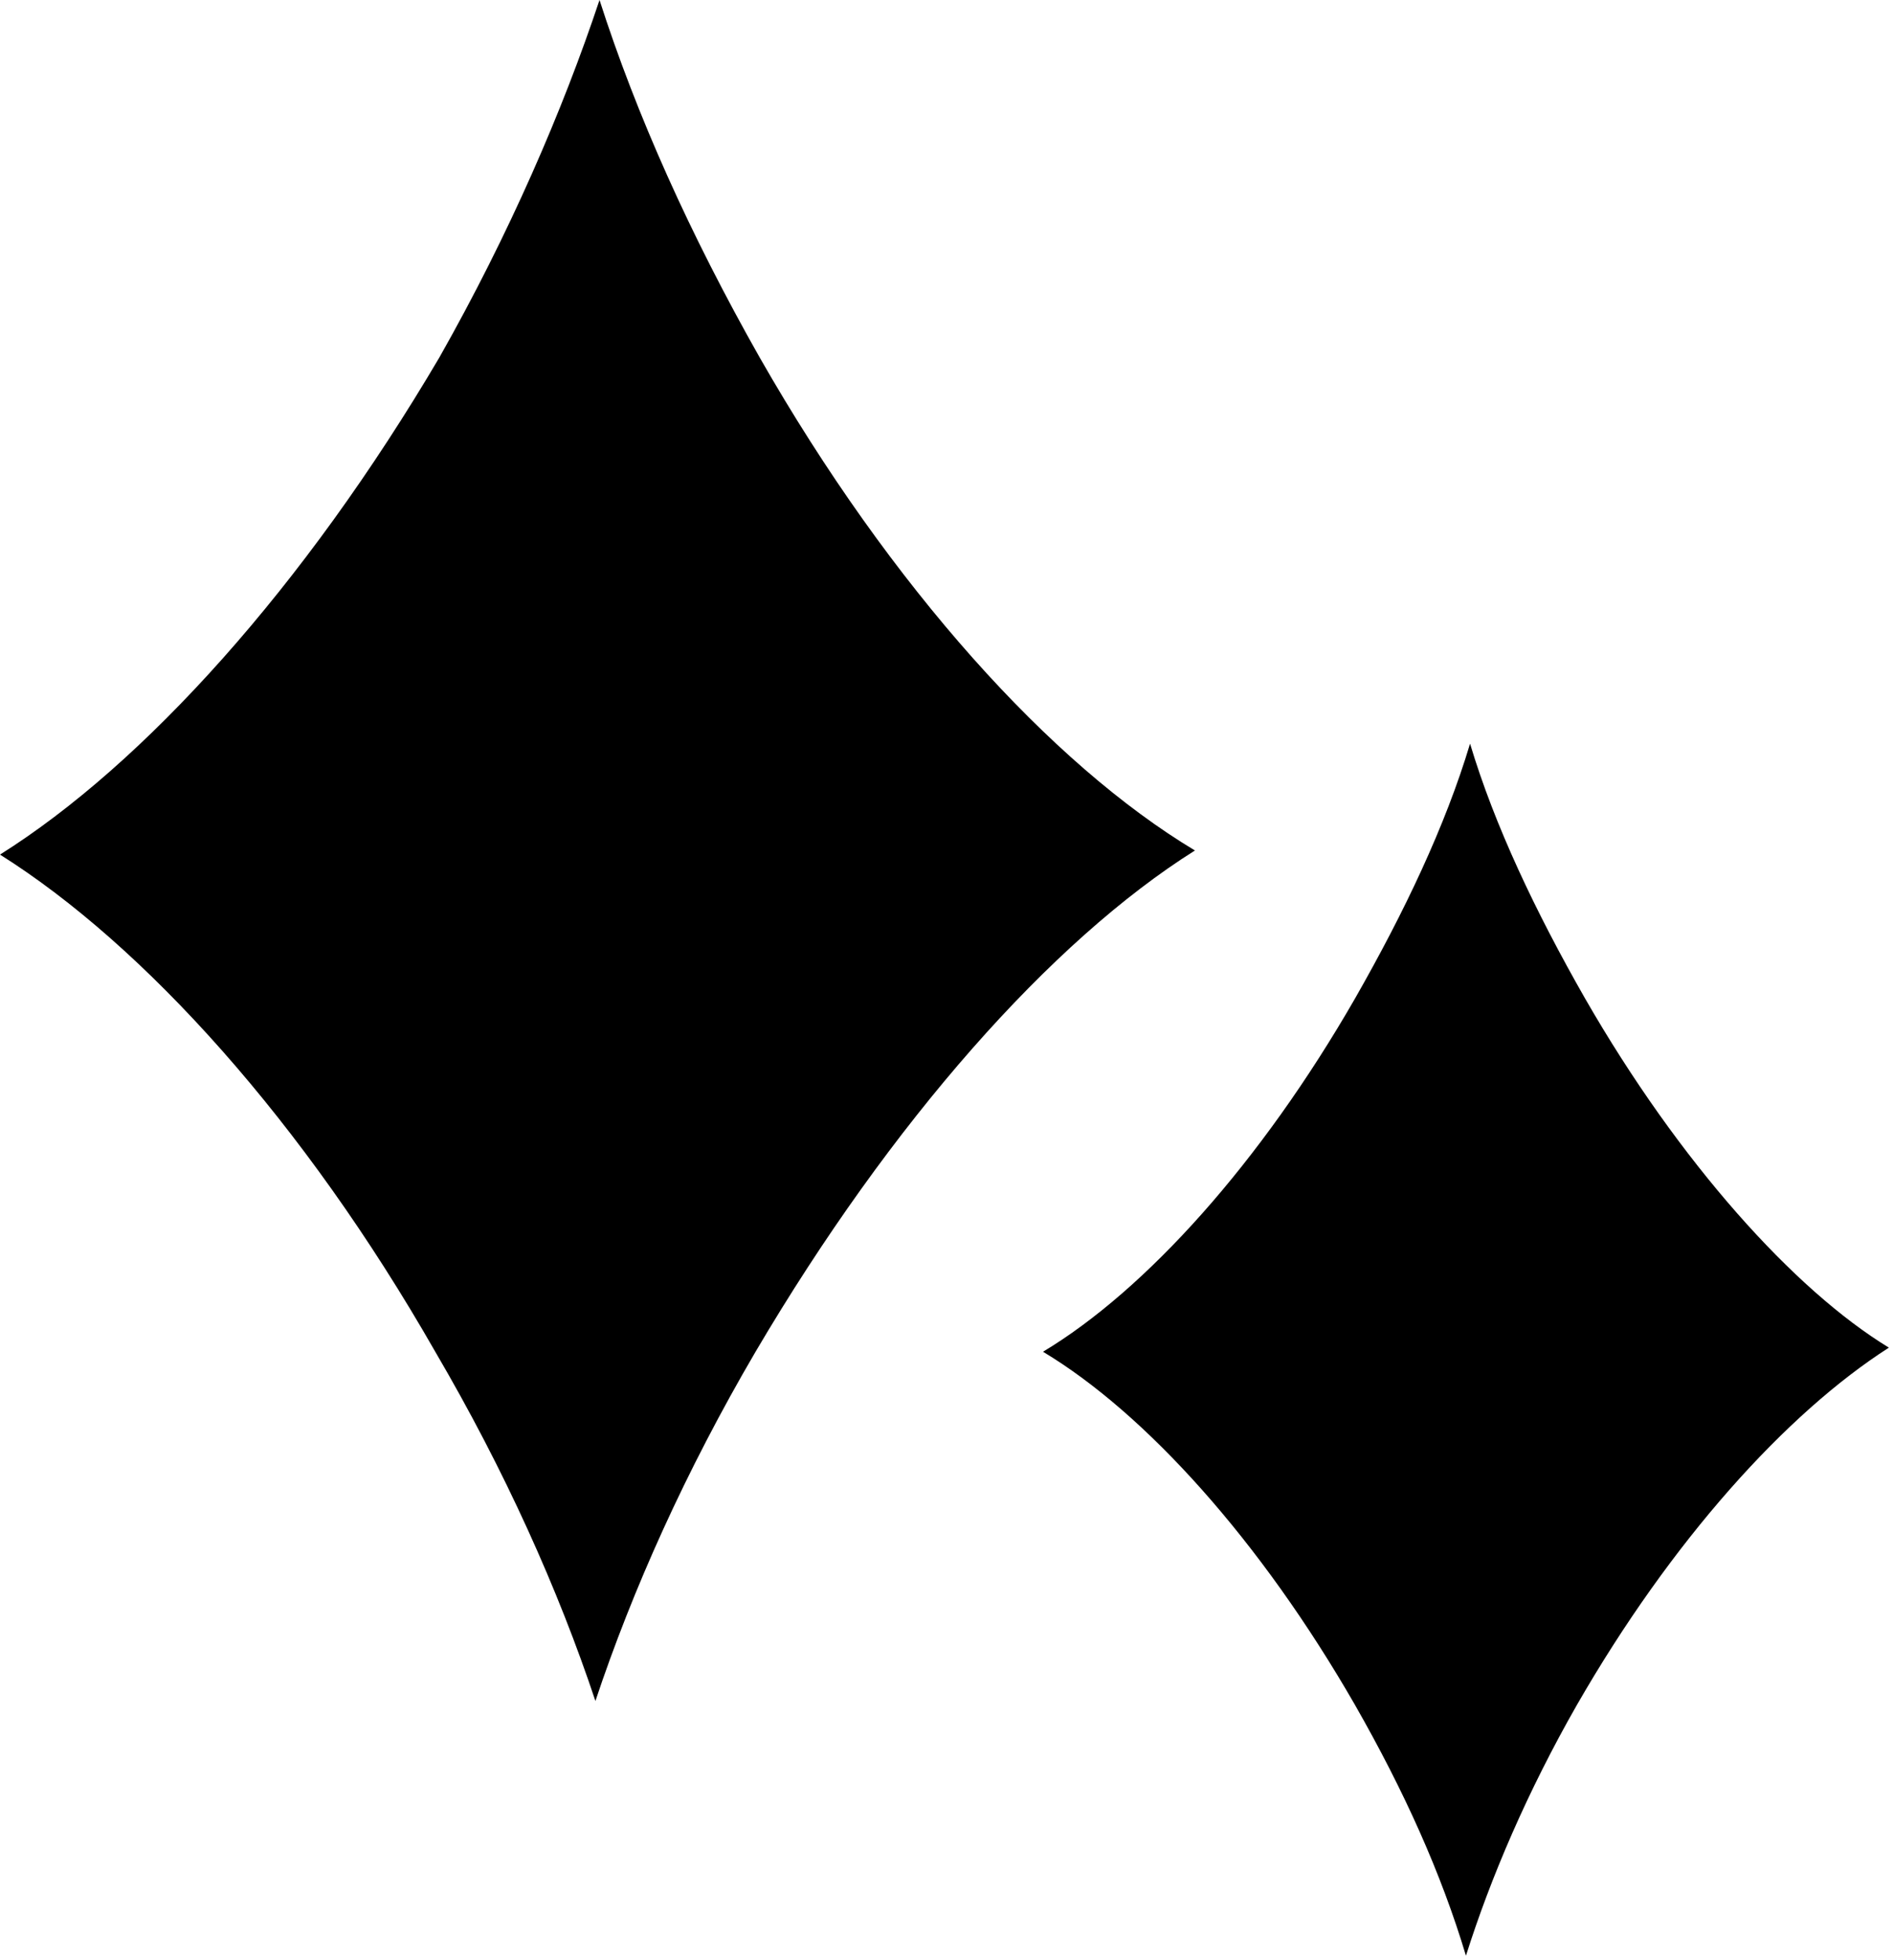 <?xml version="1.0" encoding="utf-8"?>
<!-- Generator: Adobe Illustrator 23.0.2, SVG Export Plug-In . SVG Version: 6.00 Build 0)  -->
<svg version="1.1" id="Layer_1" xmlns="http://www.w3.org/2000/svg" xmlns:xlink="http://www.w3.org/1999/xlink" x="0px" y="0px"
	 viewBox="0 0 46.1 47.7" style="enable-background:new 0 0 46.1 47.7;" xml:space="preserve">
<style type="text/css">
	.st0{color: #fff; text-shadow: /* White glow */ 0 0 7px #fff, 0 0 10px #fff, 0 0 21px #fff, /* Green glow */ 0 0 42px #0fa, 0 0 82px #0fa, 0 0 92px #0fa, 0 0 102px #0fa, 0 0 151px #0fa; }
</style>
<path class="st0" d="M38.6,24.3c-1.2-2.1-2.2-4.2-2.8-6.2c-0.6,2-1.6,4.1-2.8,6.2c-2.3,4-5.1,7.1-7.6,8.6c2.5,1.5,5.3,4.6,7.6,8.6
	c1.2,2.1,2.1,4.1,2.7,6.1c0.6-1.9,1.5-4,2.7-6.1c2.3-4,5.1-7.1,7.6-8.7C43.7,31.4,40.9,28.3,38.6,24.3z"/>
<path class="st0" d="M18.5,8.7c-1.7-3-3-5.9-3.9-8.7c-0.9,2.7-2.2,5.7-3.9,8.7C7.4,14.3,3.5,18.6,0,20.8c3.5,2.2,7.4,6.5,10.6,12.1
	c1.7,2.9,3,5.8,3.9,8.5c0.9-2.7,2.2-5.6,3.9-8.5c3.3-5.6,7.2-10,10.7-12.2C25.6,18.6,21.7,14.3,18.5,8.7z"/>
</svg>
